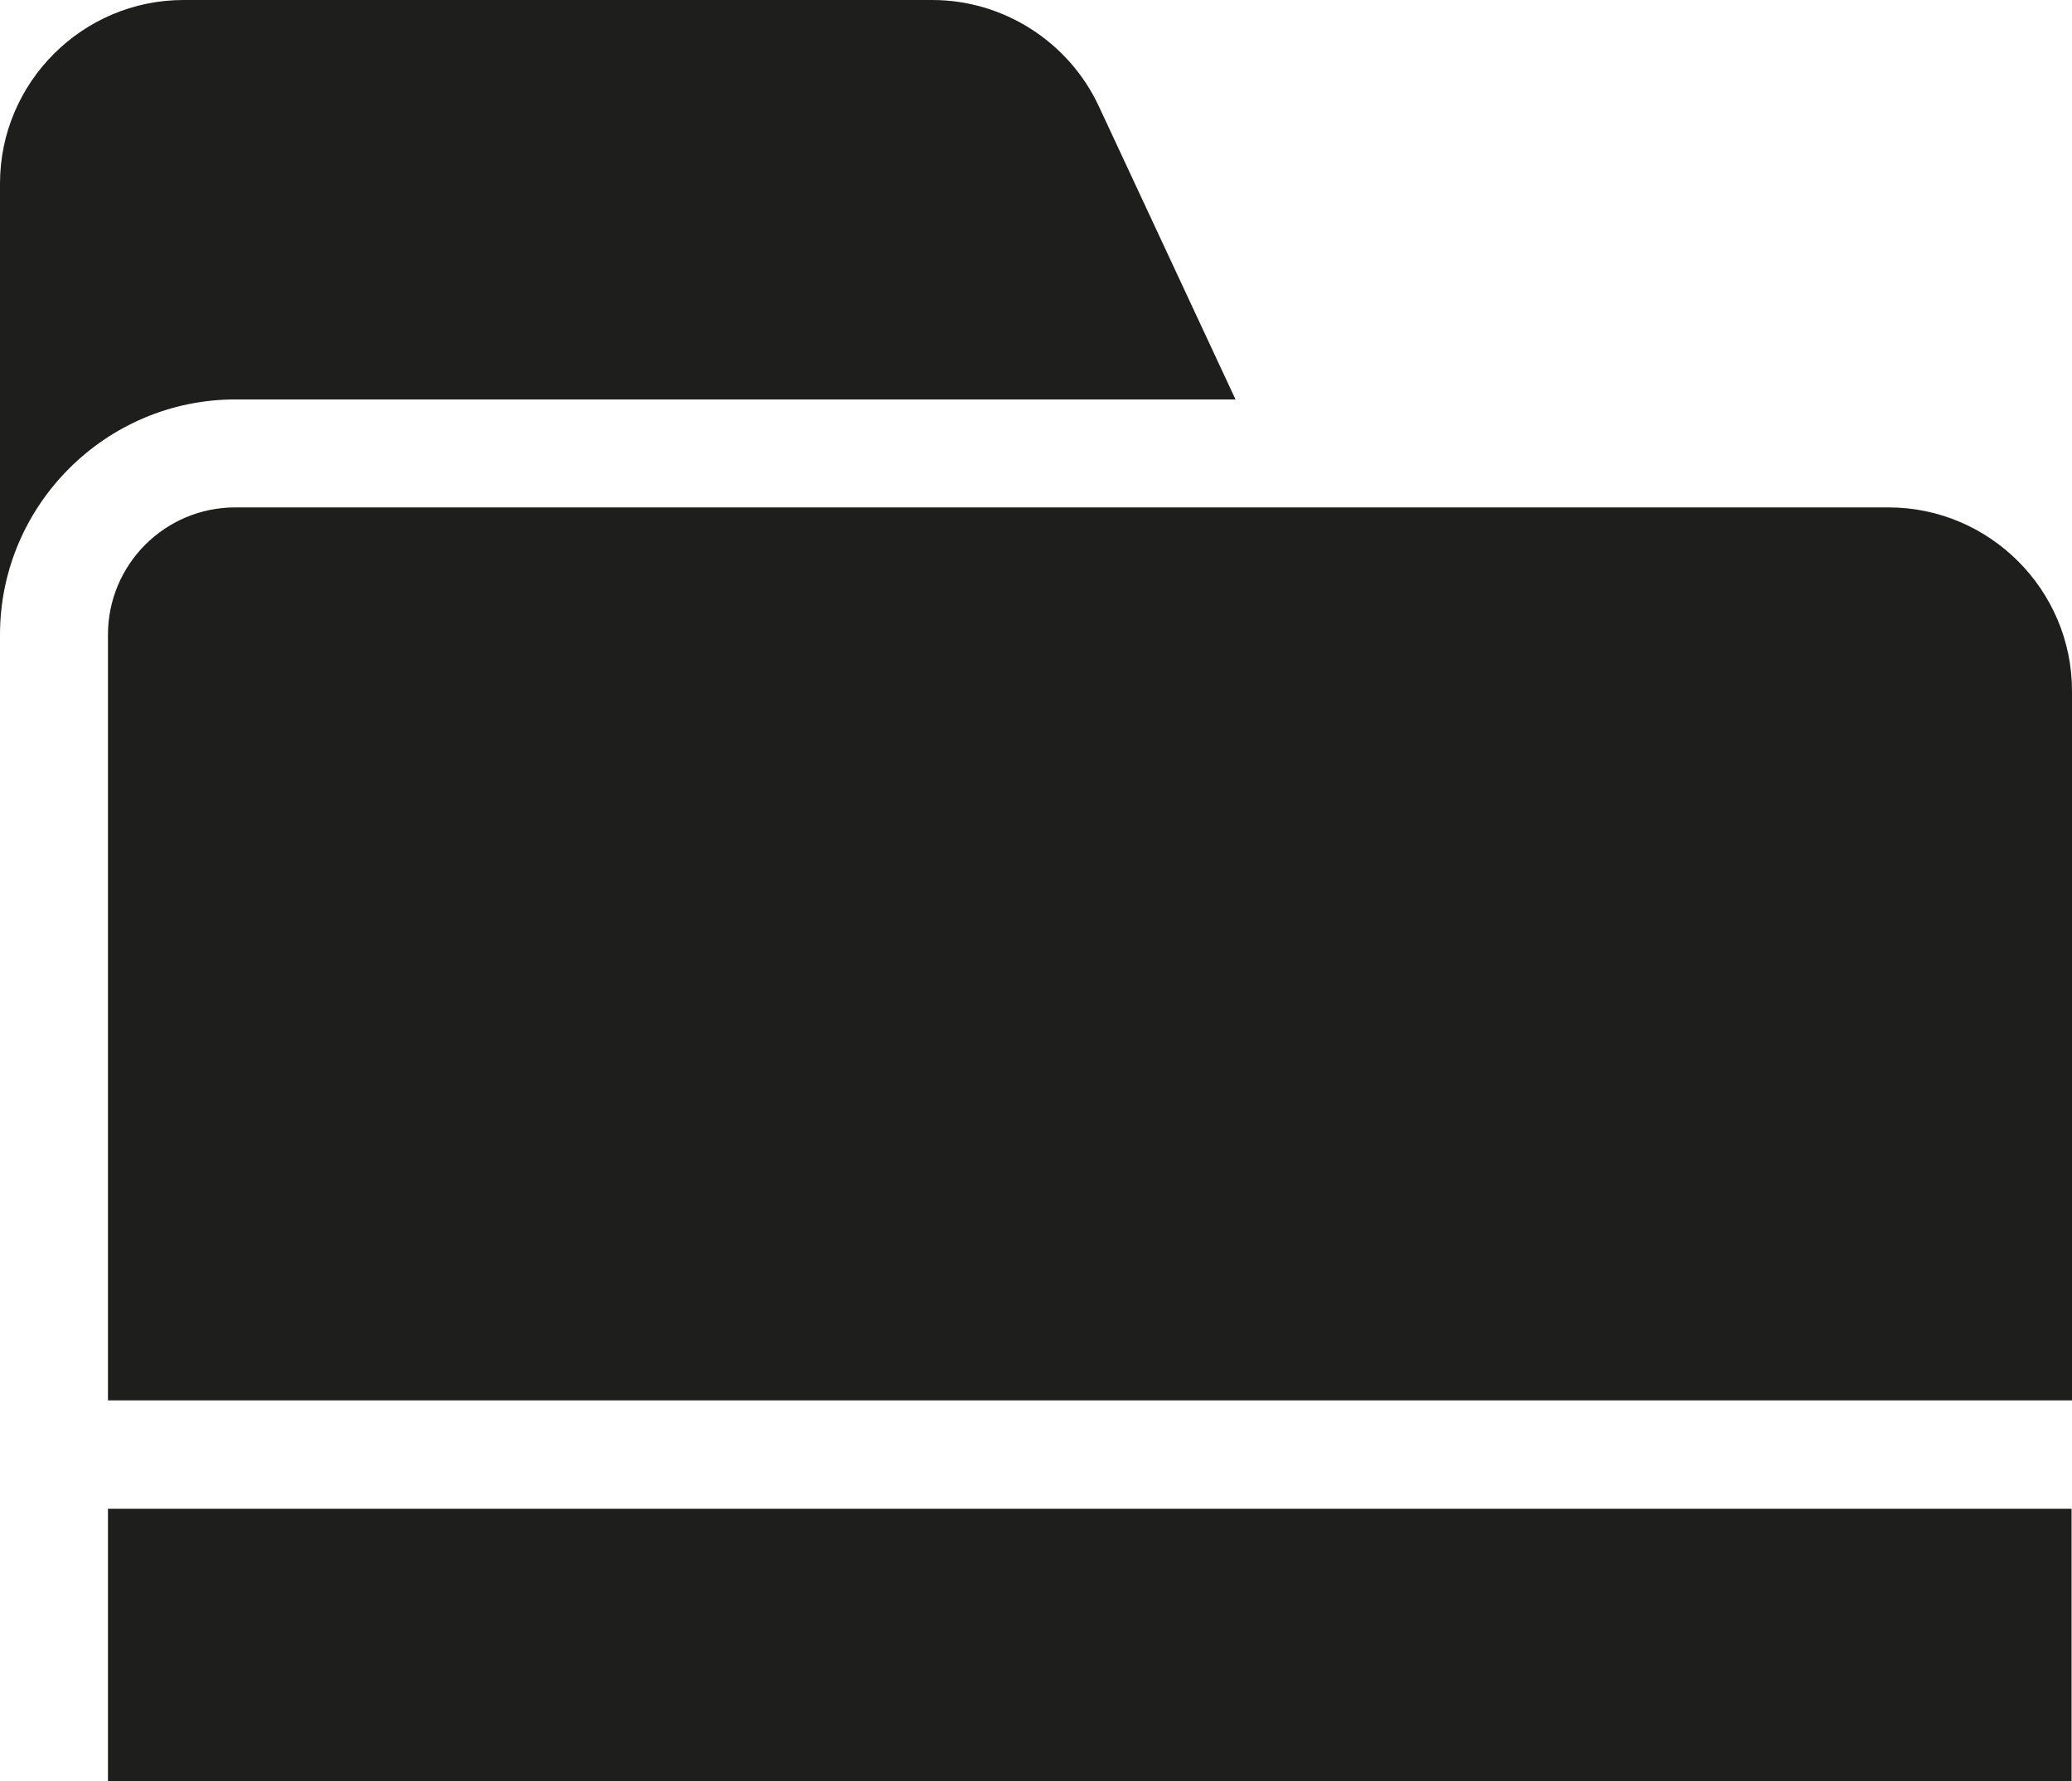 <?xml version="1.0" encoding="UTF-8"?>
<svg id="Ebene_2" xmlns="http://www.w3.org/2000/svg" viewBox="0 0 47.98 41.25">
  <defs>
    <style>
      .cls-1 {
        fill: #1e1e1c;
      }
    </style>
  </defs>
  <g id="_x33_219">
    <path class="cls-1" d="M47.98,16v16.43H2.5V14.7c0-1.63,1.32-2.95,2.95-2.95h24.33s13.95,0,13.95,0c2.34,0,4.25,1.91,4.25,4.25ZM2.5,34.94v6.32h45.47v-6.32H2.5ZM0,14.7C0,11.7,2.45,9.25,5.45,9.25h23.16l-3.17-6.8c-.7-1.49-2.21-2.45-3.85-2.45H4.25C1.91,0,0,1.91,0,4.25v10.45Z"/>
  </g>
</svg>